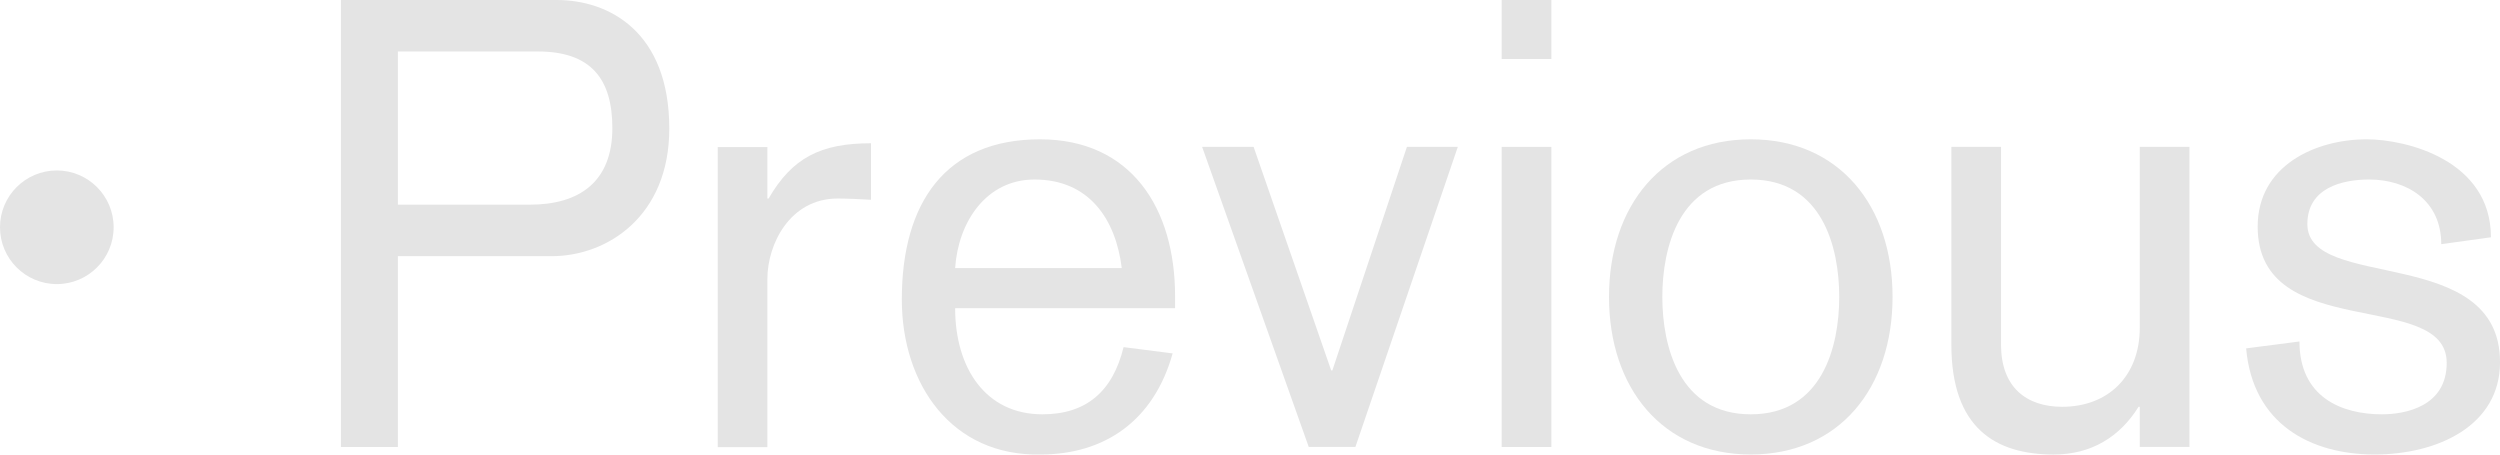 <svg width="88" height="16" viewBox="0 0 88 16" fill="none" xmlns="http://www.w3.org/2000/svg">
<circle cx="2" cy="8" r="2" fill="#E4E4E4"/>
<path d="M79.064 12.263L80.941 12.02C80.941 13.987 82.434 14.584 83.842 14.584C84.652 14.584 86.124 14.319 86.124 12.772C86.124 10.142 79.47 12.109 79.47 7.976C79.47 5.832 81.496 4.904 83.309 4.904C84.695 4.904 87.681 5.634 87.681 8.352L85.932 8.595C85.932 7.048 84.716 6.319 83.394 6.319C82.456 6.319 81.219 6.606 81.219 7.888C81.219 10.274 88.001 8.573 88.001 12.75C88.001 14.982 85.804 15.998 83.586 15.998C81.347 15.998 79.299 14.937 79.064 12.263Z" fill="#E4E4E4"/>
<path d="M77.069 5.17V15.733H75.32V14.319H75.278C74.616 15.38 73.614 15.999 72.292 15.999C70.244 15.999 68.688 15.07 68.688 12.131V5.17H70.436V12.131C70.436 13.634 71.332 14.319 72.59 14.319C74.211 14.319 75.32 13.236 75.32 11.535V5.17H77.069Z" fill="#E4E4E4"/>
<path d="M56.637 10.451C56.637 7.247 58.514 4.904 61.627 4.904C64.741 4.904 66.618 7.247 66.618 10.451C66.618 13.656 64.741 15.998 61.627 15.998C58.514 15.998 56.637 13.656 56.637 10.451ZM58.514 10.451C58.514 12.197 59.111 14.584 61.627 14.584C64.144 14.584 64.741 12.197 64.741 10.451C64.741 8.705 64.144 6.319 61.627 6.319C59.111 6.319 58.514 8.705 58.514 10.451Z" fill="#E4E4E4"/>
<path d="M52.859 15.735V5.171H54.608V15.735H52.859ZM52.859 2.077V0H54.608V2.077H52.859Z" fill="#E4E4E4"/>
<path d="M46.068 15.733L42.315 5.17H44.127L46.857 13.037H46.9L49.523 5.17H51.315L47.71 15.733H46.068Z" fill="#E4E4E4"/>
<path d="M41.363 10.849H33.621C33.621 12.948 34.687 14.584 36.692 14.584C38.228 14.584 39.166 13.788 39.55 12.219L41.277 12.44C40.616 14.805 38.889 15.998 36.628 15.998C33.514 16.064 31.744 13.545 31.744 10.54C31.744 7.114 33.301 4.904 36.607 4.904C39.806 4.904 41.363 7.313 41.363 10.429V10.849ZM33.621 9.435H39.486C39.273 7.711 38.334 6.319 36.415 6.319C34.709 6.319 33.728 7.821 33.621 9.435Z" fill="#E4E4E4"/>
<path d="M25.264 15.739V5.176H27.012V6.988H27.055C27.887 5.551 28.889 5.043 30.659 5.043V7.032C30.318 7.01 29.785 6.988 29.486 6.988C27.802 6.988 27.012 8.601 27.012 9.816V15.739H25.264Z" fill="#E4E4E4"/>
<path d="M12 15.735V0H19.593C21.427 0 23.559 1.105 23.559 4.53C23.559 7.602 21.384 9.017 19.422 9.017H14.005V15.735H12ZM14.005 1.812V7.204H18.654C20.382 7.204 21.555 6.409 21.555 4.508C21.555 2.762 20.787 1.812 18.931 1.812H14.005Z" fill="#E4E4E4"/>
</svg>
